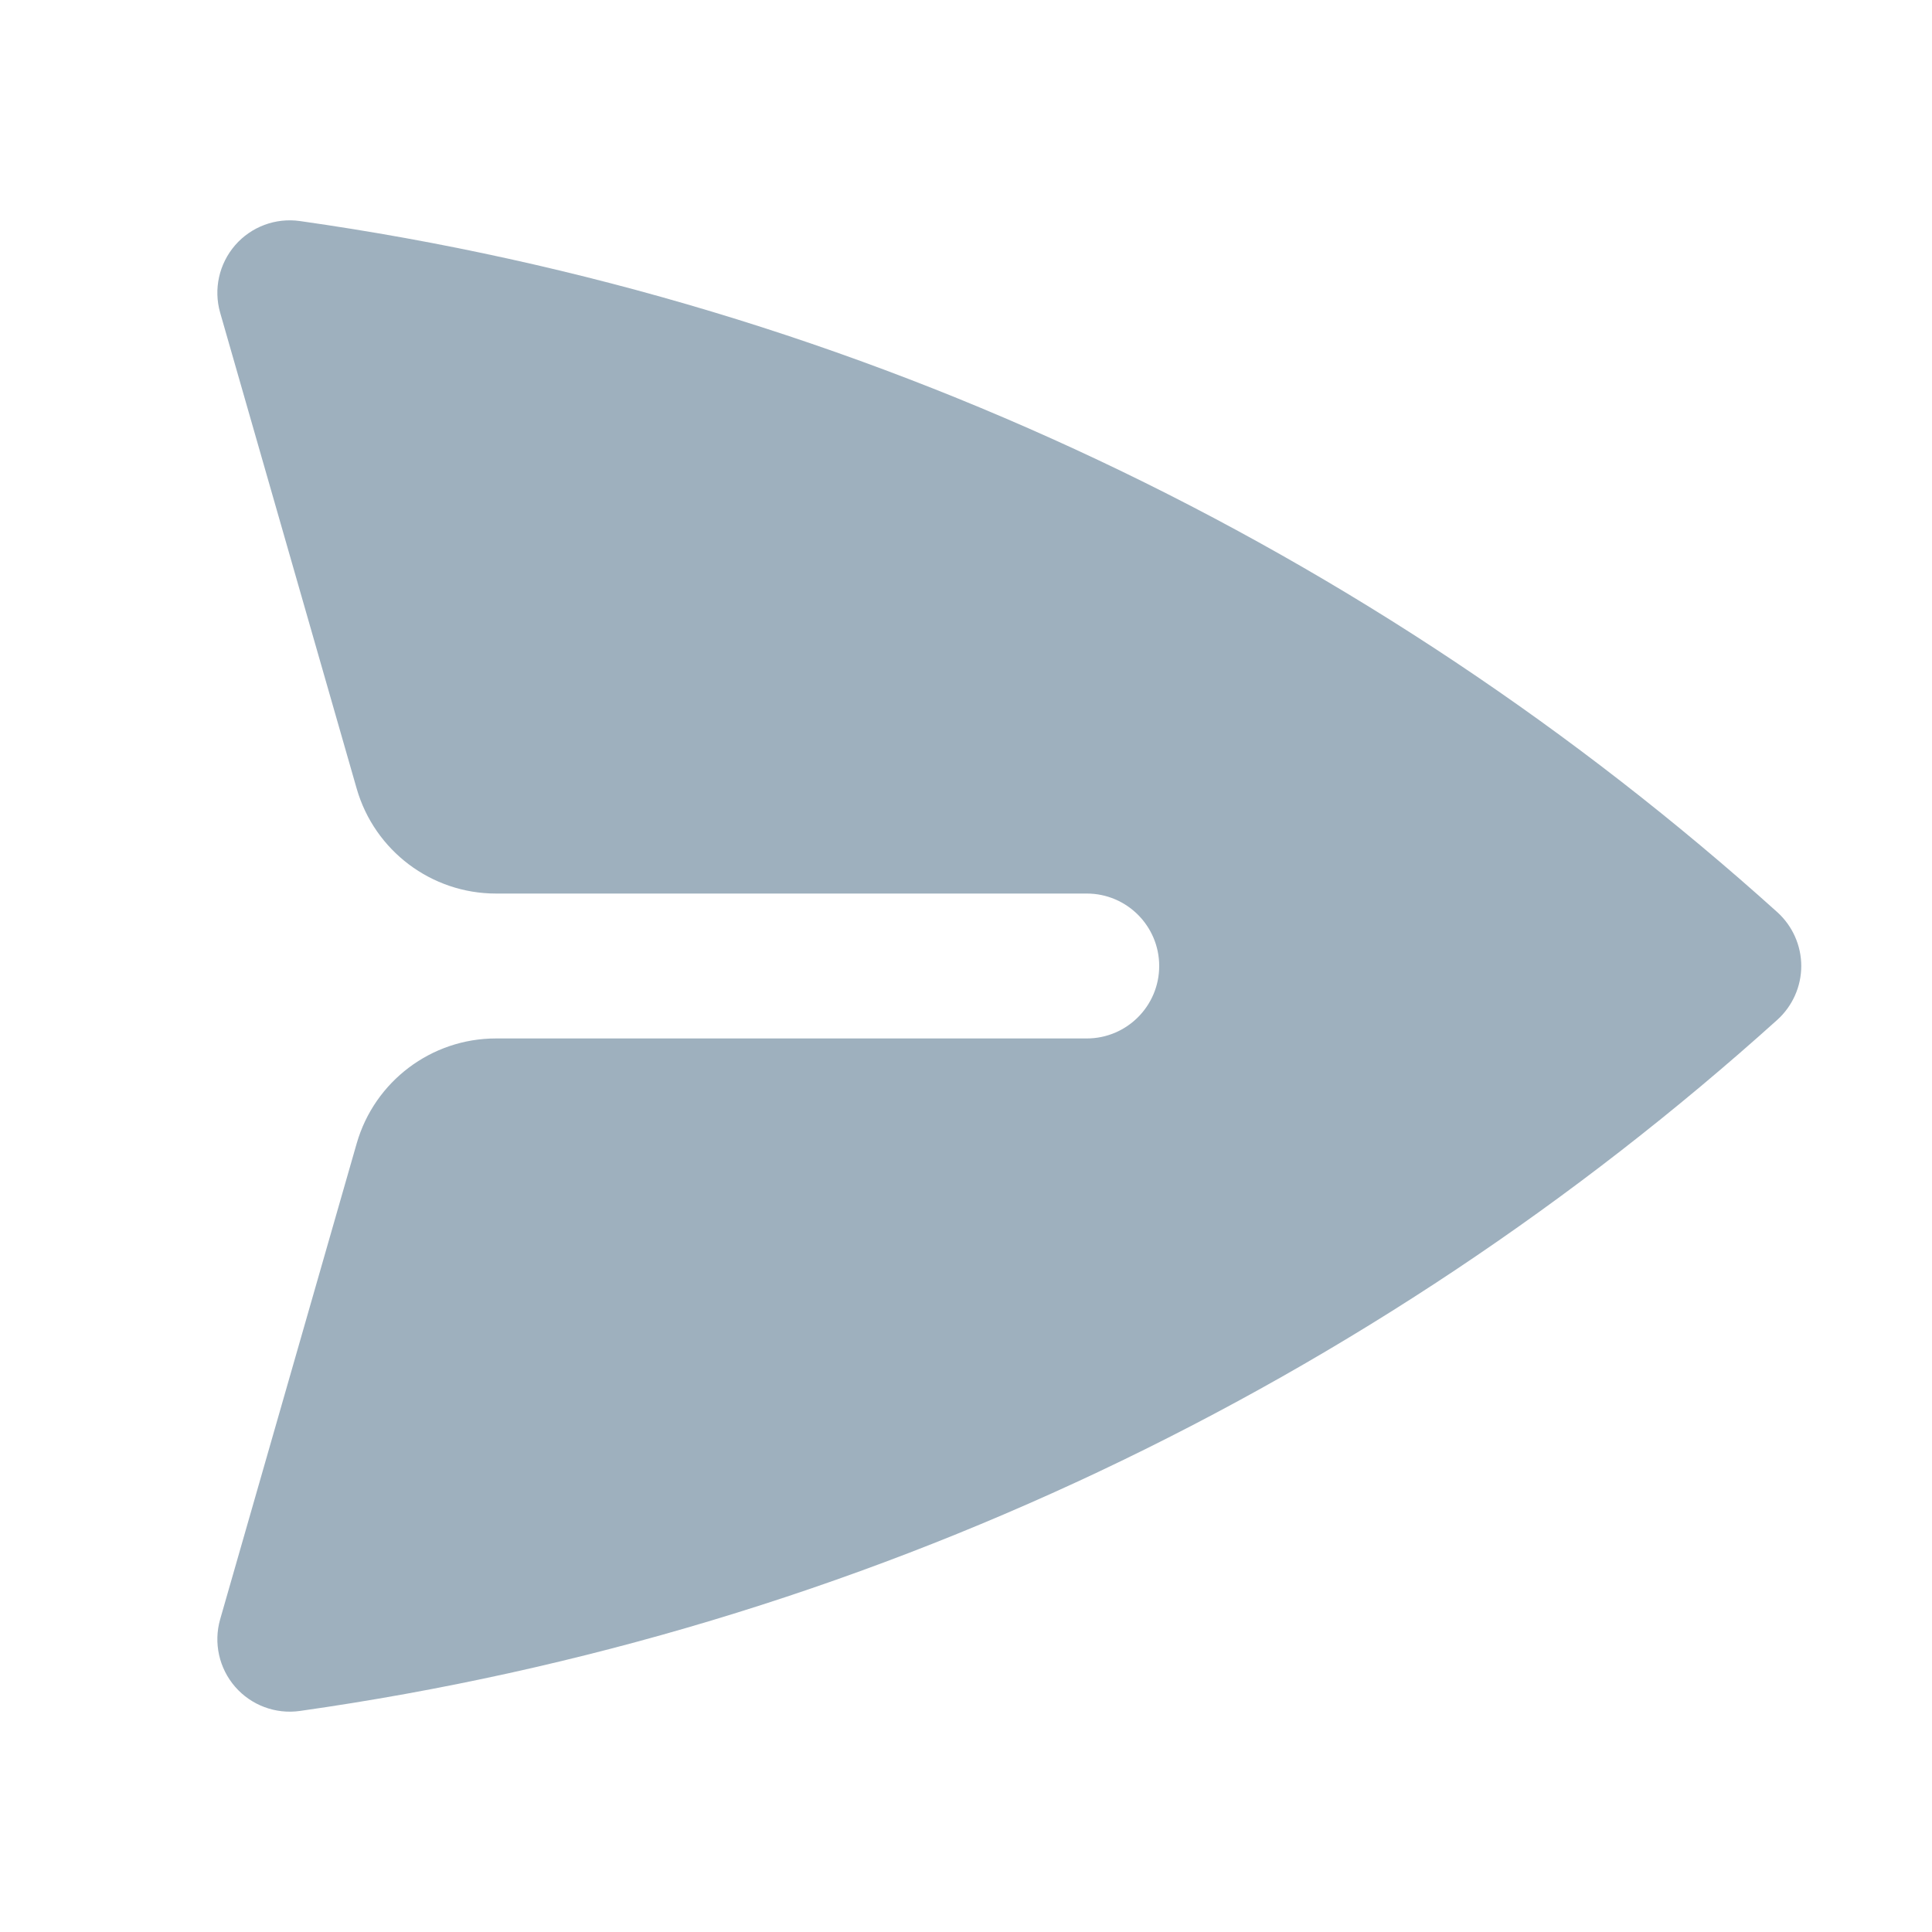 <svg width="24" height="24" viewBox="0 0 24 24" fill="none" xmlns="http://www.w3.org/2000/svg">
<g id="heroicons-mini/paper-airplane">
<path id="Subtract" d="M3.726 2.746C3.424 2.703 3.121 2.816 2.921 3.046C2.721 3.277 2.651 3.592 2.735 3.885L4.431 9.797C4.653 10.568 5.359 11.1 6.161 11.1H13.5C13.997 11.1 14.4 11.503 14.4 12C14.4 12.497 13.997 12.9 13.5 12.9H6.161C5.359 12.9 4.653 13.432 4.431 14.204L2.735 20.115C2.651 20.408 2.721 20.724 2.921 20.954C3.121 21.184 3.424 21.297 3.726 21.254C10.732 20.261 17.065 17.183 22.078 12.669C22.267 12.498 22.376 12.255 22.376 12C22.376 11.745 22.267 11.502 22.078 11.331C17.065 6.818 10.732 3.739 3.726 2.746Z" fill="#9EB0BE"/>
</g>
</svg>
